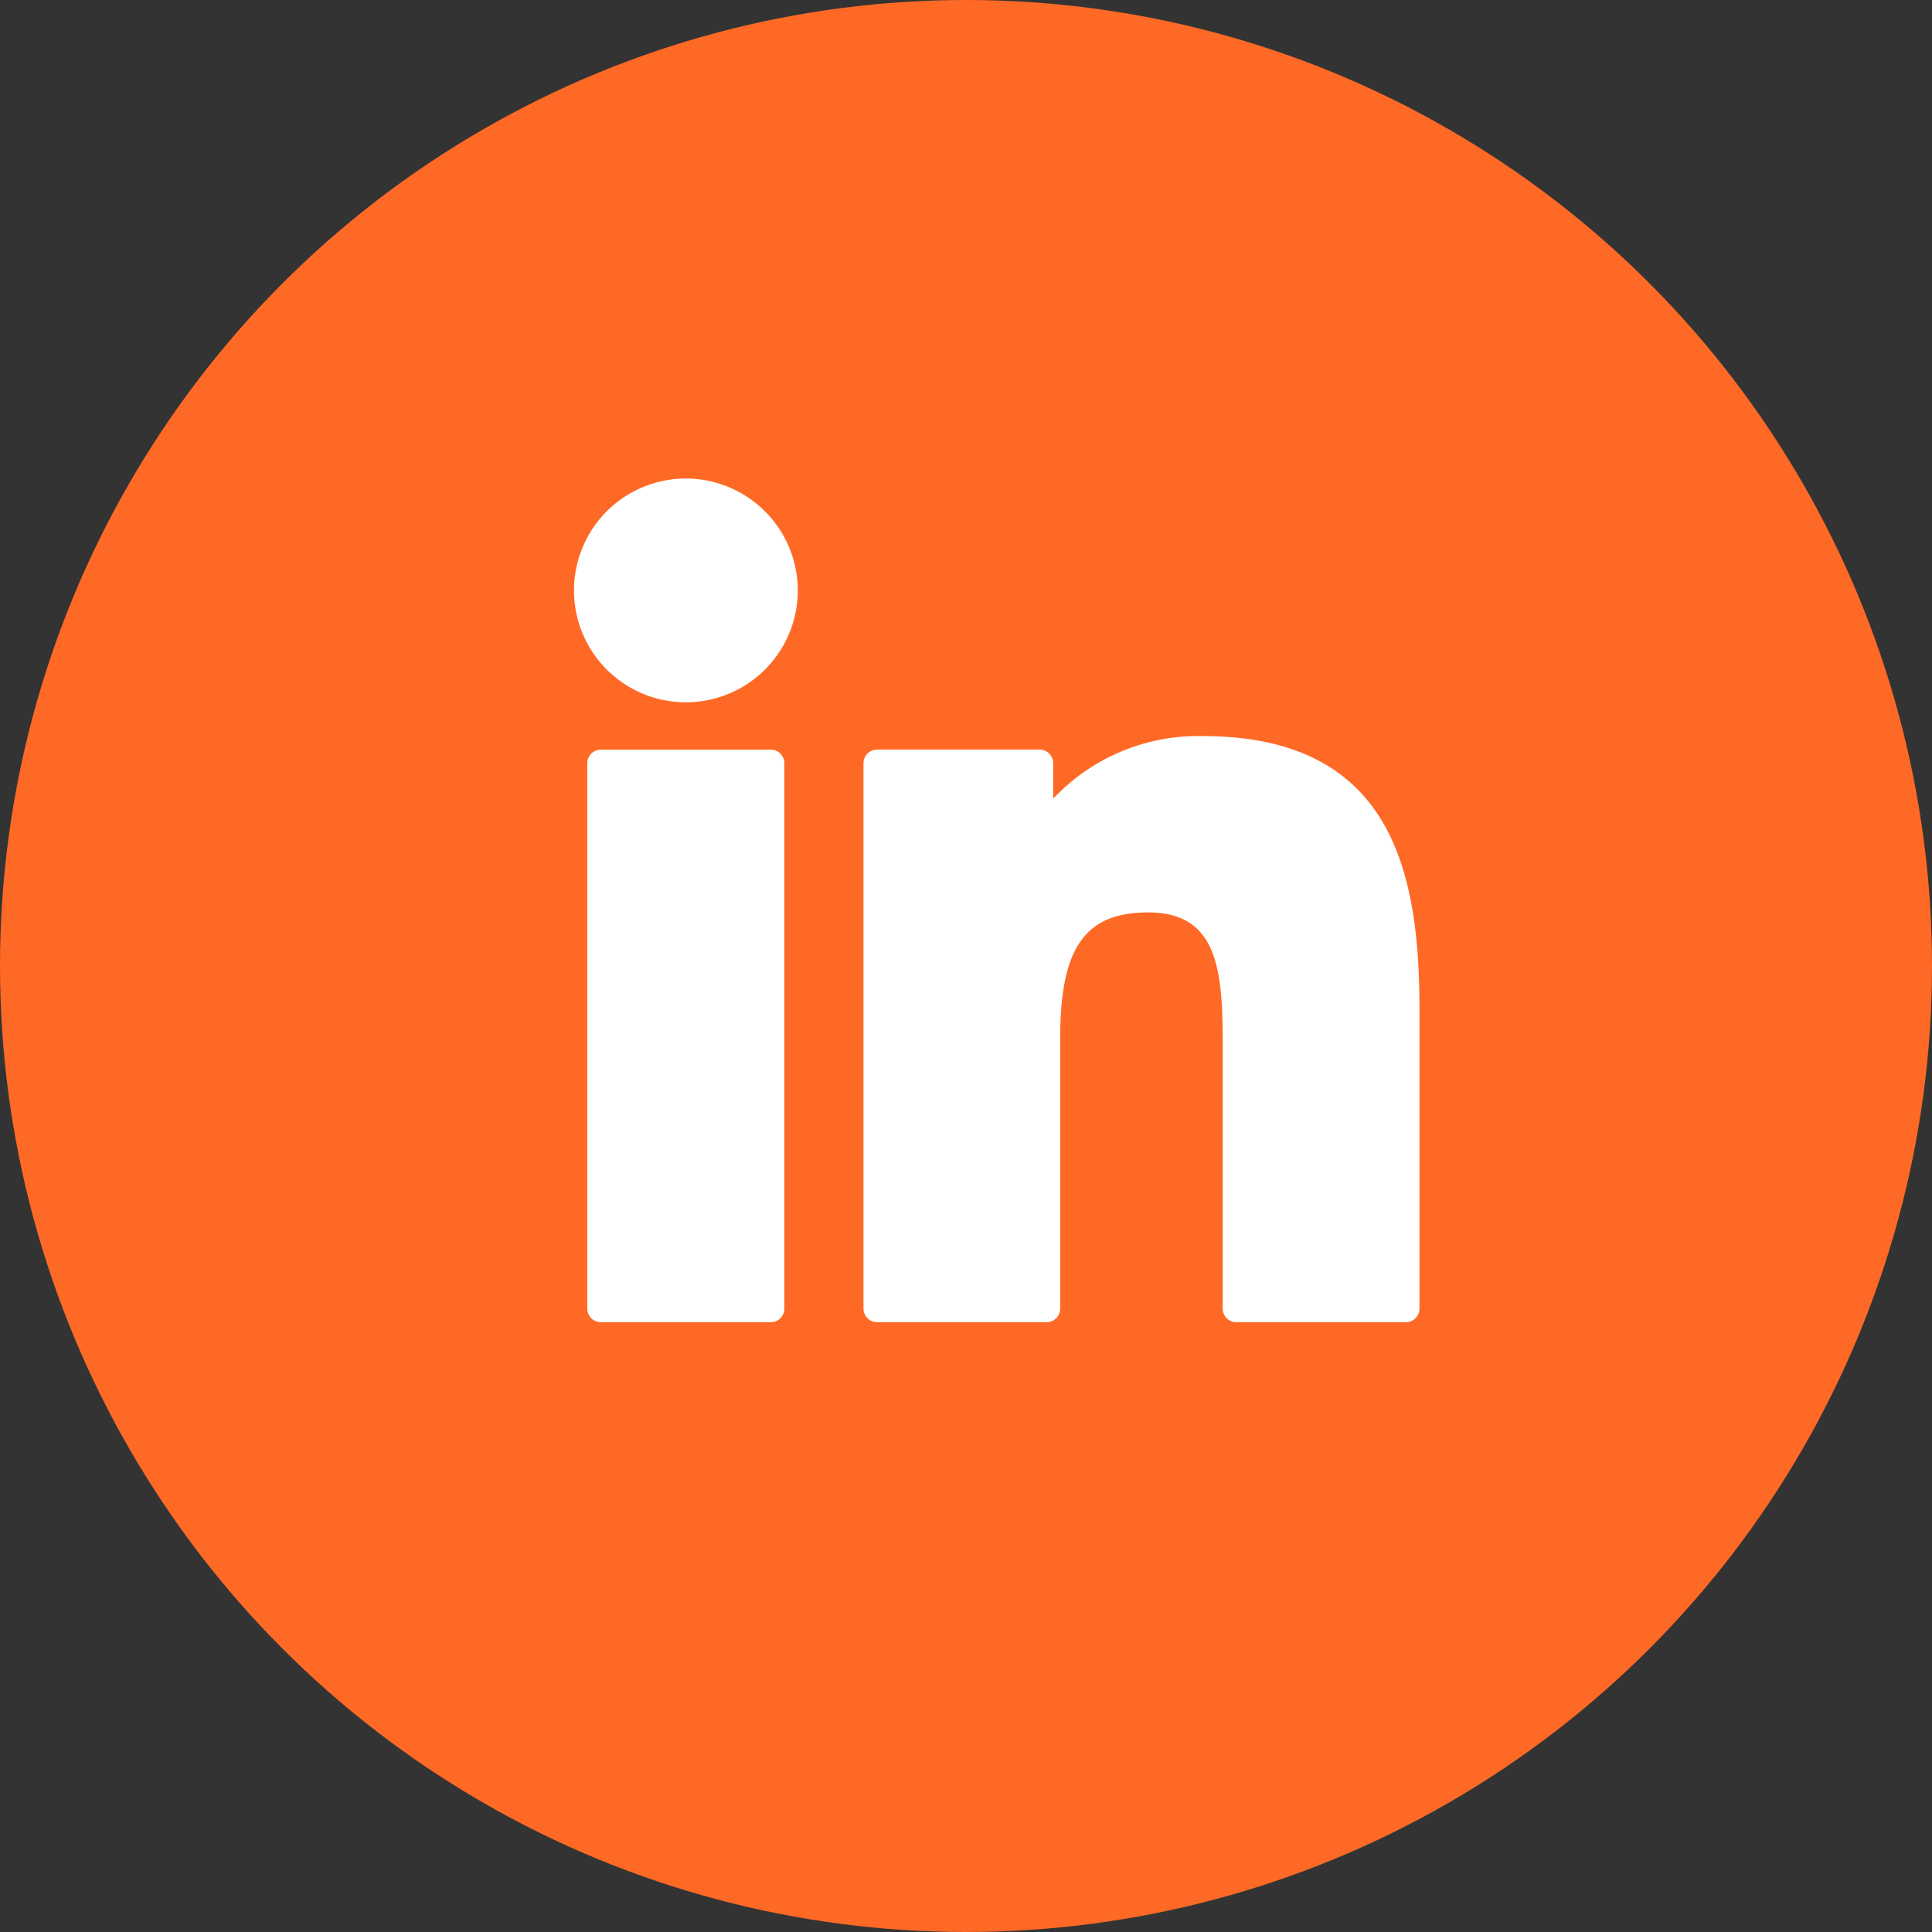 <svg xmlns="http://www.w3.org/2000/svg" width="60" height="60" viewBox="0 0 60 60">
  <rect x="0" y="0" width="60" height="60" fill="#333333" stroke="none"/>
  <g id="Group_126" data-name="Group 126" transform="translate(-0.184)">
    <circle id="Ellipse_72" data-name="Ellipse 72" cx="30" cy="30" r="30" transform="translate(0.184 0)" fill="#ff6926"/>
    <g id="XMLID_801_" transform="translate(18.006 14.861)">
      <path id="XMLID_802_" d="M10.622,99.73H5.351a.424.424,0,0,0-.424.424v16.935a.423.423,0,0,0,.424.424h5.271a.423.423,0,0,0,.424-.424V100.154A.424.424,0,0,0,10.622,99.73Z" transform="translate(-4.51 -91.311)" fill="#fff"/>
      <path id="XMLID_803_" d="M3.478.341A3.475,3.475,0,1,0,6.954,3.816,3.48,3.48,0,0,0,3.478.341Z" transform="translate(0 -0.341)" fill="#fff"/>
      <path id="XMLID_804_" d="M116.7,94.761a6.191,6.191,0,0,0-4.632,1.944v-1.1a.424.424,0,0,0-.424-.424H106.6a.424.424,0,0,0-.424.424V112.54a.423.423,0,0,0,.424.424h5.26a.423.423,0,0,0,.424-.424v-8.379c0-2.823.767-3.923,2.735-3.923,2.144,0,2.314,1.763,2.314,4.069v8.234a.423.423,0,0,0,.424.424h5.262a.423.423,0,0,0,.424-.424v-9.289C123.441,99.053,122.64,94.761,116.7,94.761Z" transform="translate(-97.182 -86.763)" fill="#fff"/>
    </g>
  </g>
</svg>
